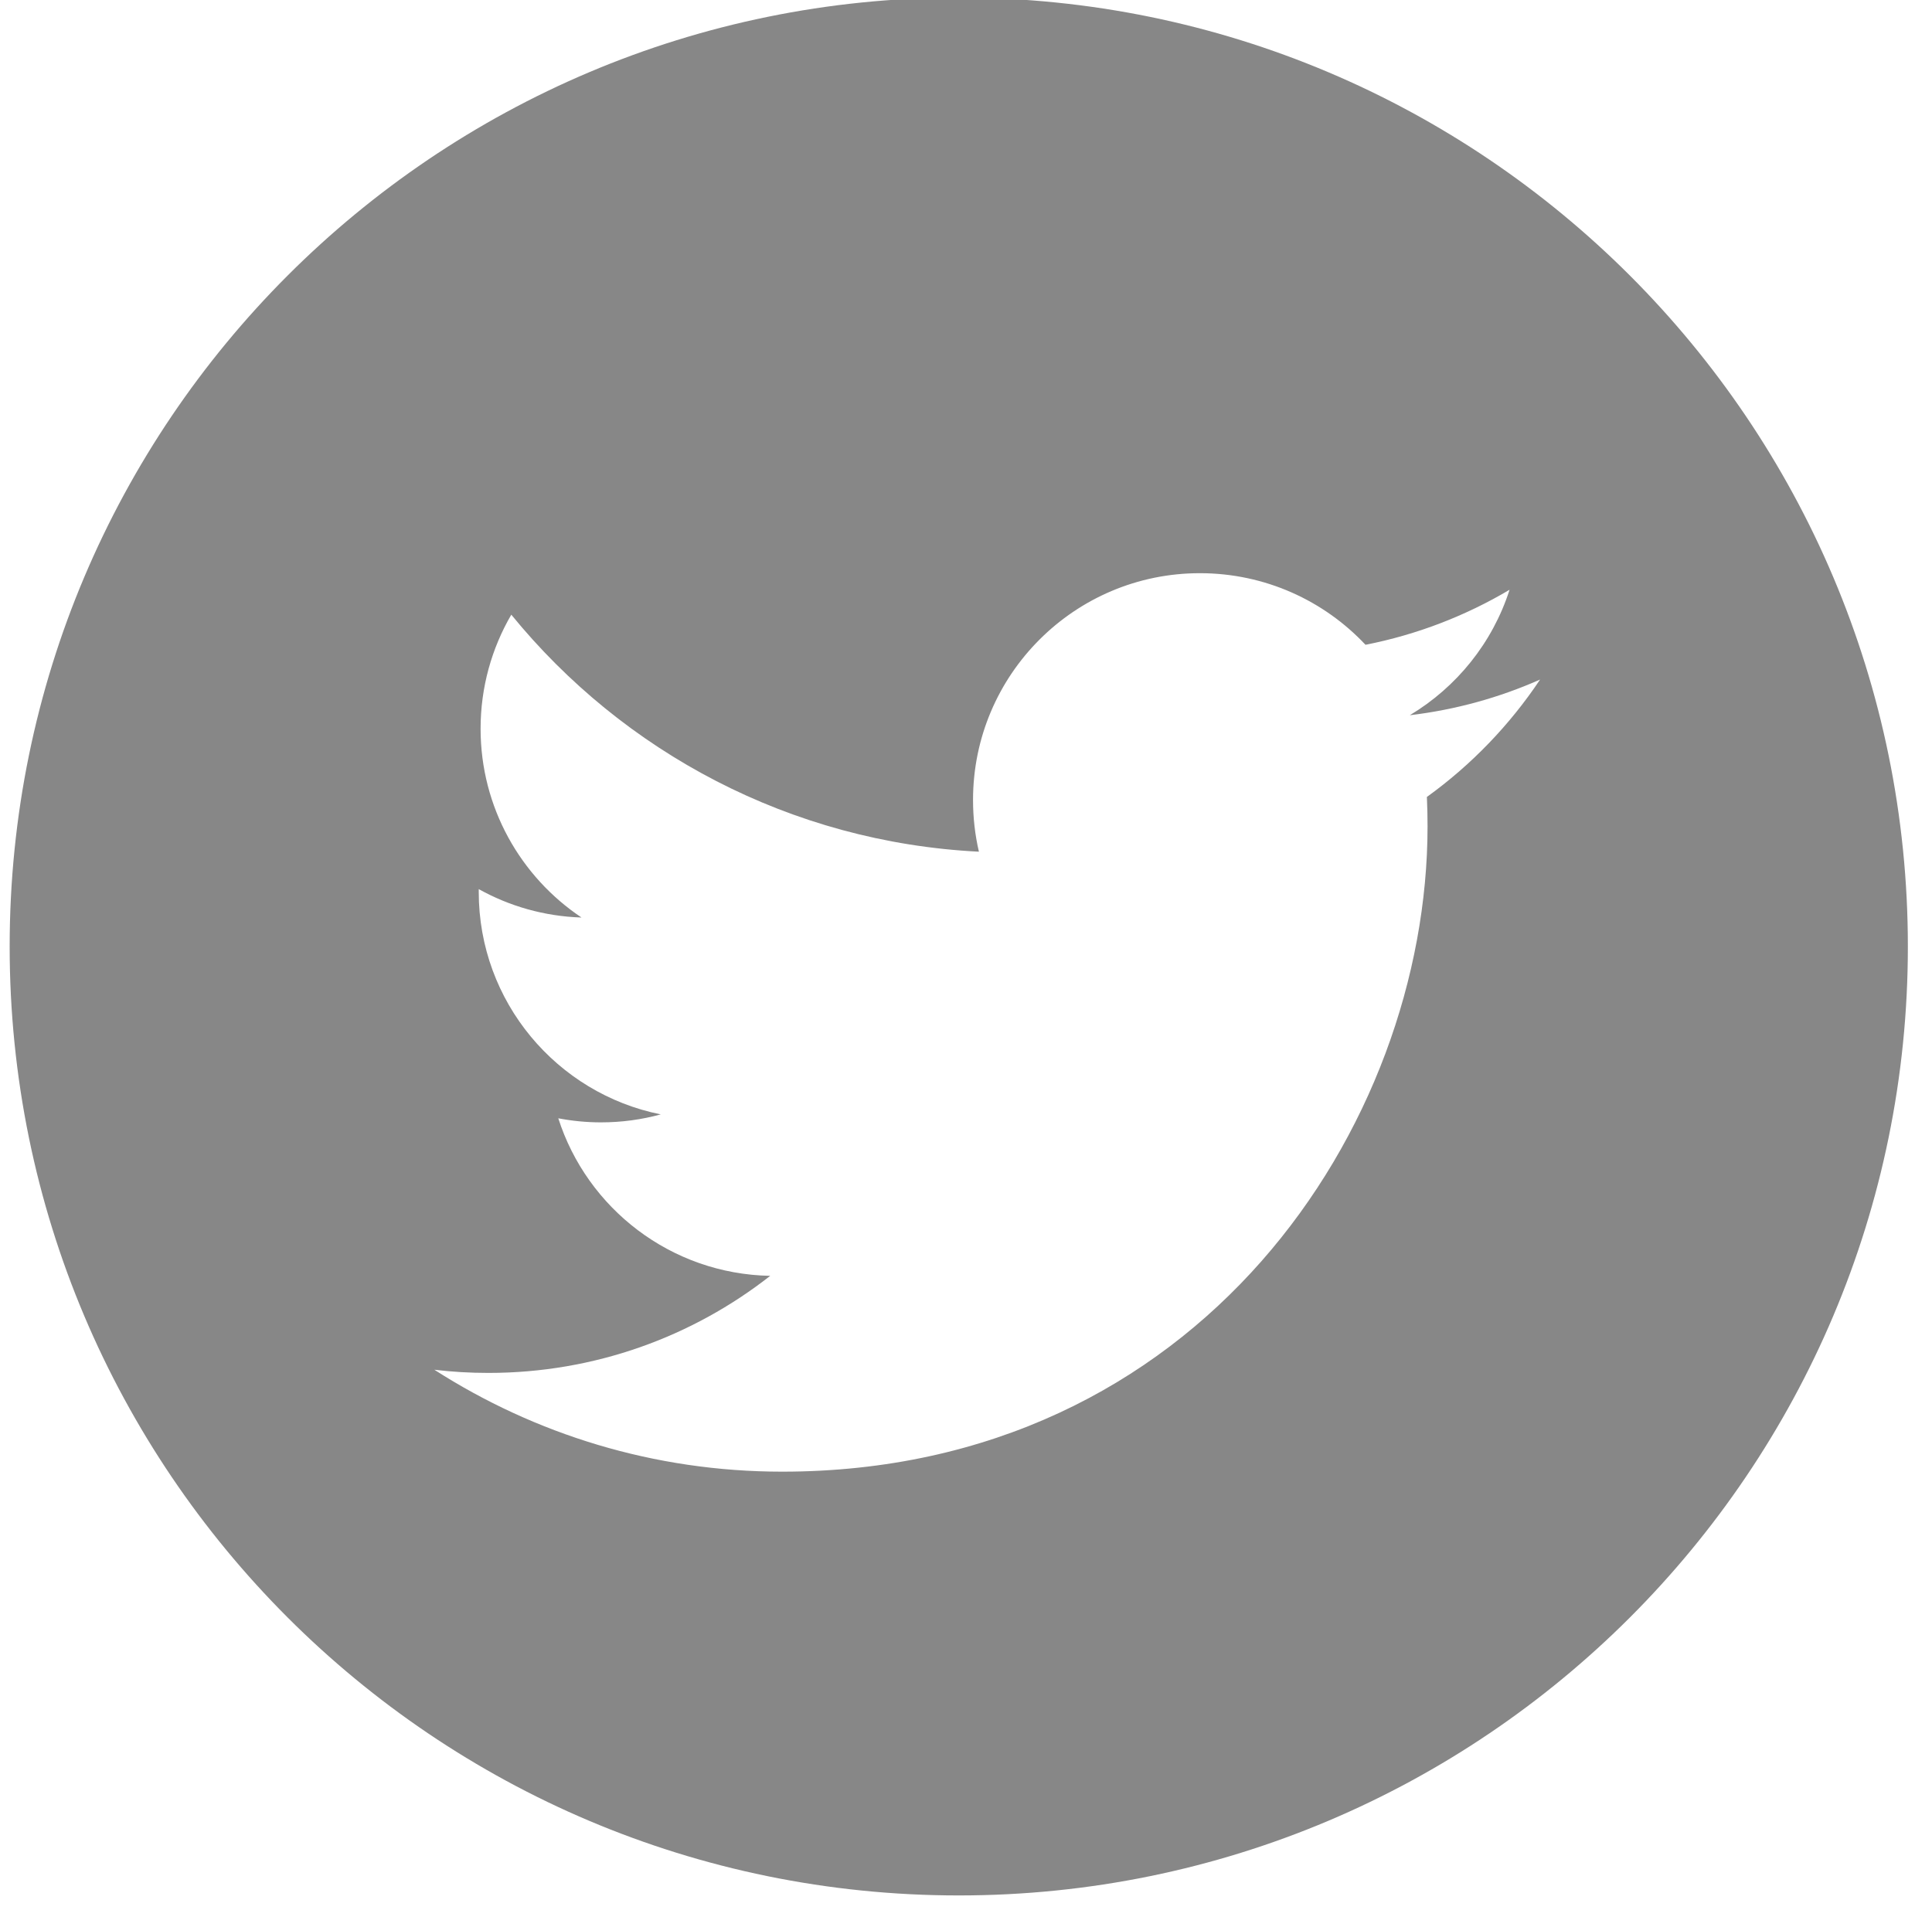 <?xml version="1.0" encoding="utf-8"?>
<!-- Generator: Adobe Illustrator 16.0.0, SVG Export Plug-In . SVG Version: 6.00 Build 0)  -->
<!DOCTYPE svg PUBLIC "-//W3C//DTD SVG 1.1//EN" "http://www.w3.org/Graphics/SVG/1.1/DTD/svg11.dtd">
<svg version="1.1" id="Capa_1" xmlns="http://www.w3.org/2000/svg" xmlns:xlink="http://www.w3.org/1999/xlink" x="0px" y="0px"
	 width="199.998px" height="199.5px" viewBox="0 0 199.998 199.5" enable-background="new 0 0 199.998 199.5" xml:space="preserve">
<g>
	<path fill="#878787" d="M99.25-0.249C44.987-0.249,1,43.739,1,98c0,54.261,43.987,98.25,98.25,98.25S197.5,152.262,197.5,98
		C197.5,43.739,153.512-0.249,99.25-0.249z M147.709,82.515c0.046,1.005,0.069,2.019,0.069,3.037
		c0,31.037-23.623,66.821-66.818,66.821c-13.262,0-25.61-3.887-35.997-10.553c1.833,0.222,3.707,0.33,5.599,0.33
		c11.005,0,21.131-3.751,29.17-10.051c-10.28-0.192-18.952-6.979-21.939-16.312c1.434,0.273,2.903,0.421,4.419,0.421
		c2.14,0,4.218-0.285,6.187-0.827c-10.742-2.154-18.84-11.646-18.84-23.026c0-0.098,0-0.198,0.001-0.297
		c3.166,1.763,6.789,2.819,10.637,2.94c-6.298-4.211-10.447-11.402-10.447-19.548c0-4.303,1.159-8.34,3.179-11.808
		c11.585,14.213,28.89,23.561,48.407,24.541c-0.401-1.72-0.609-3.511-0.609-5.353c0-12.967,10.516-23.483,23.481-23.483
		c6.759,0,12.863,2.85,17.146,7.413c5.348-1.052,10.378-3.005,14.914-5.698c-1.758,5.488-5.477,10.084-10.328,12.991
		c4.75-0.564,9.278-1.827,13.488-3.694C156.284,75.07,152.301,79.205,147.709,82.515z"/>
</g>
</svg>
